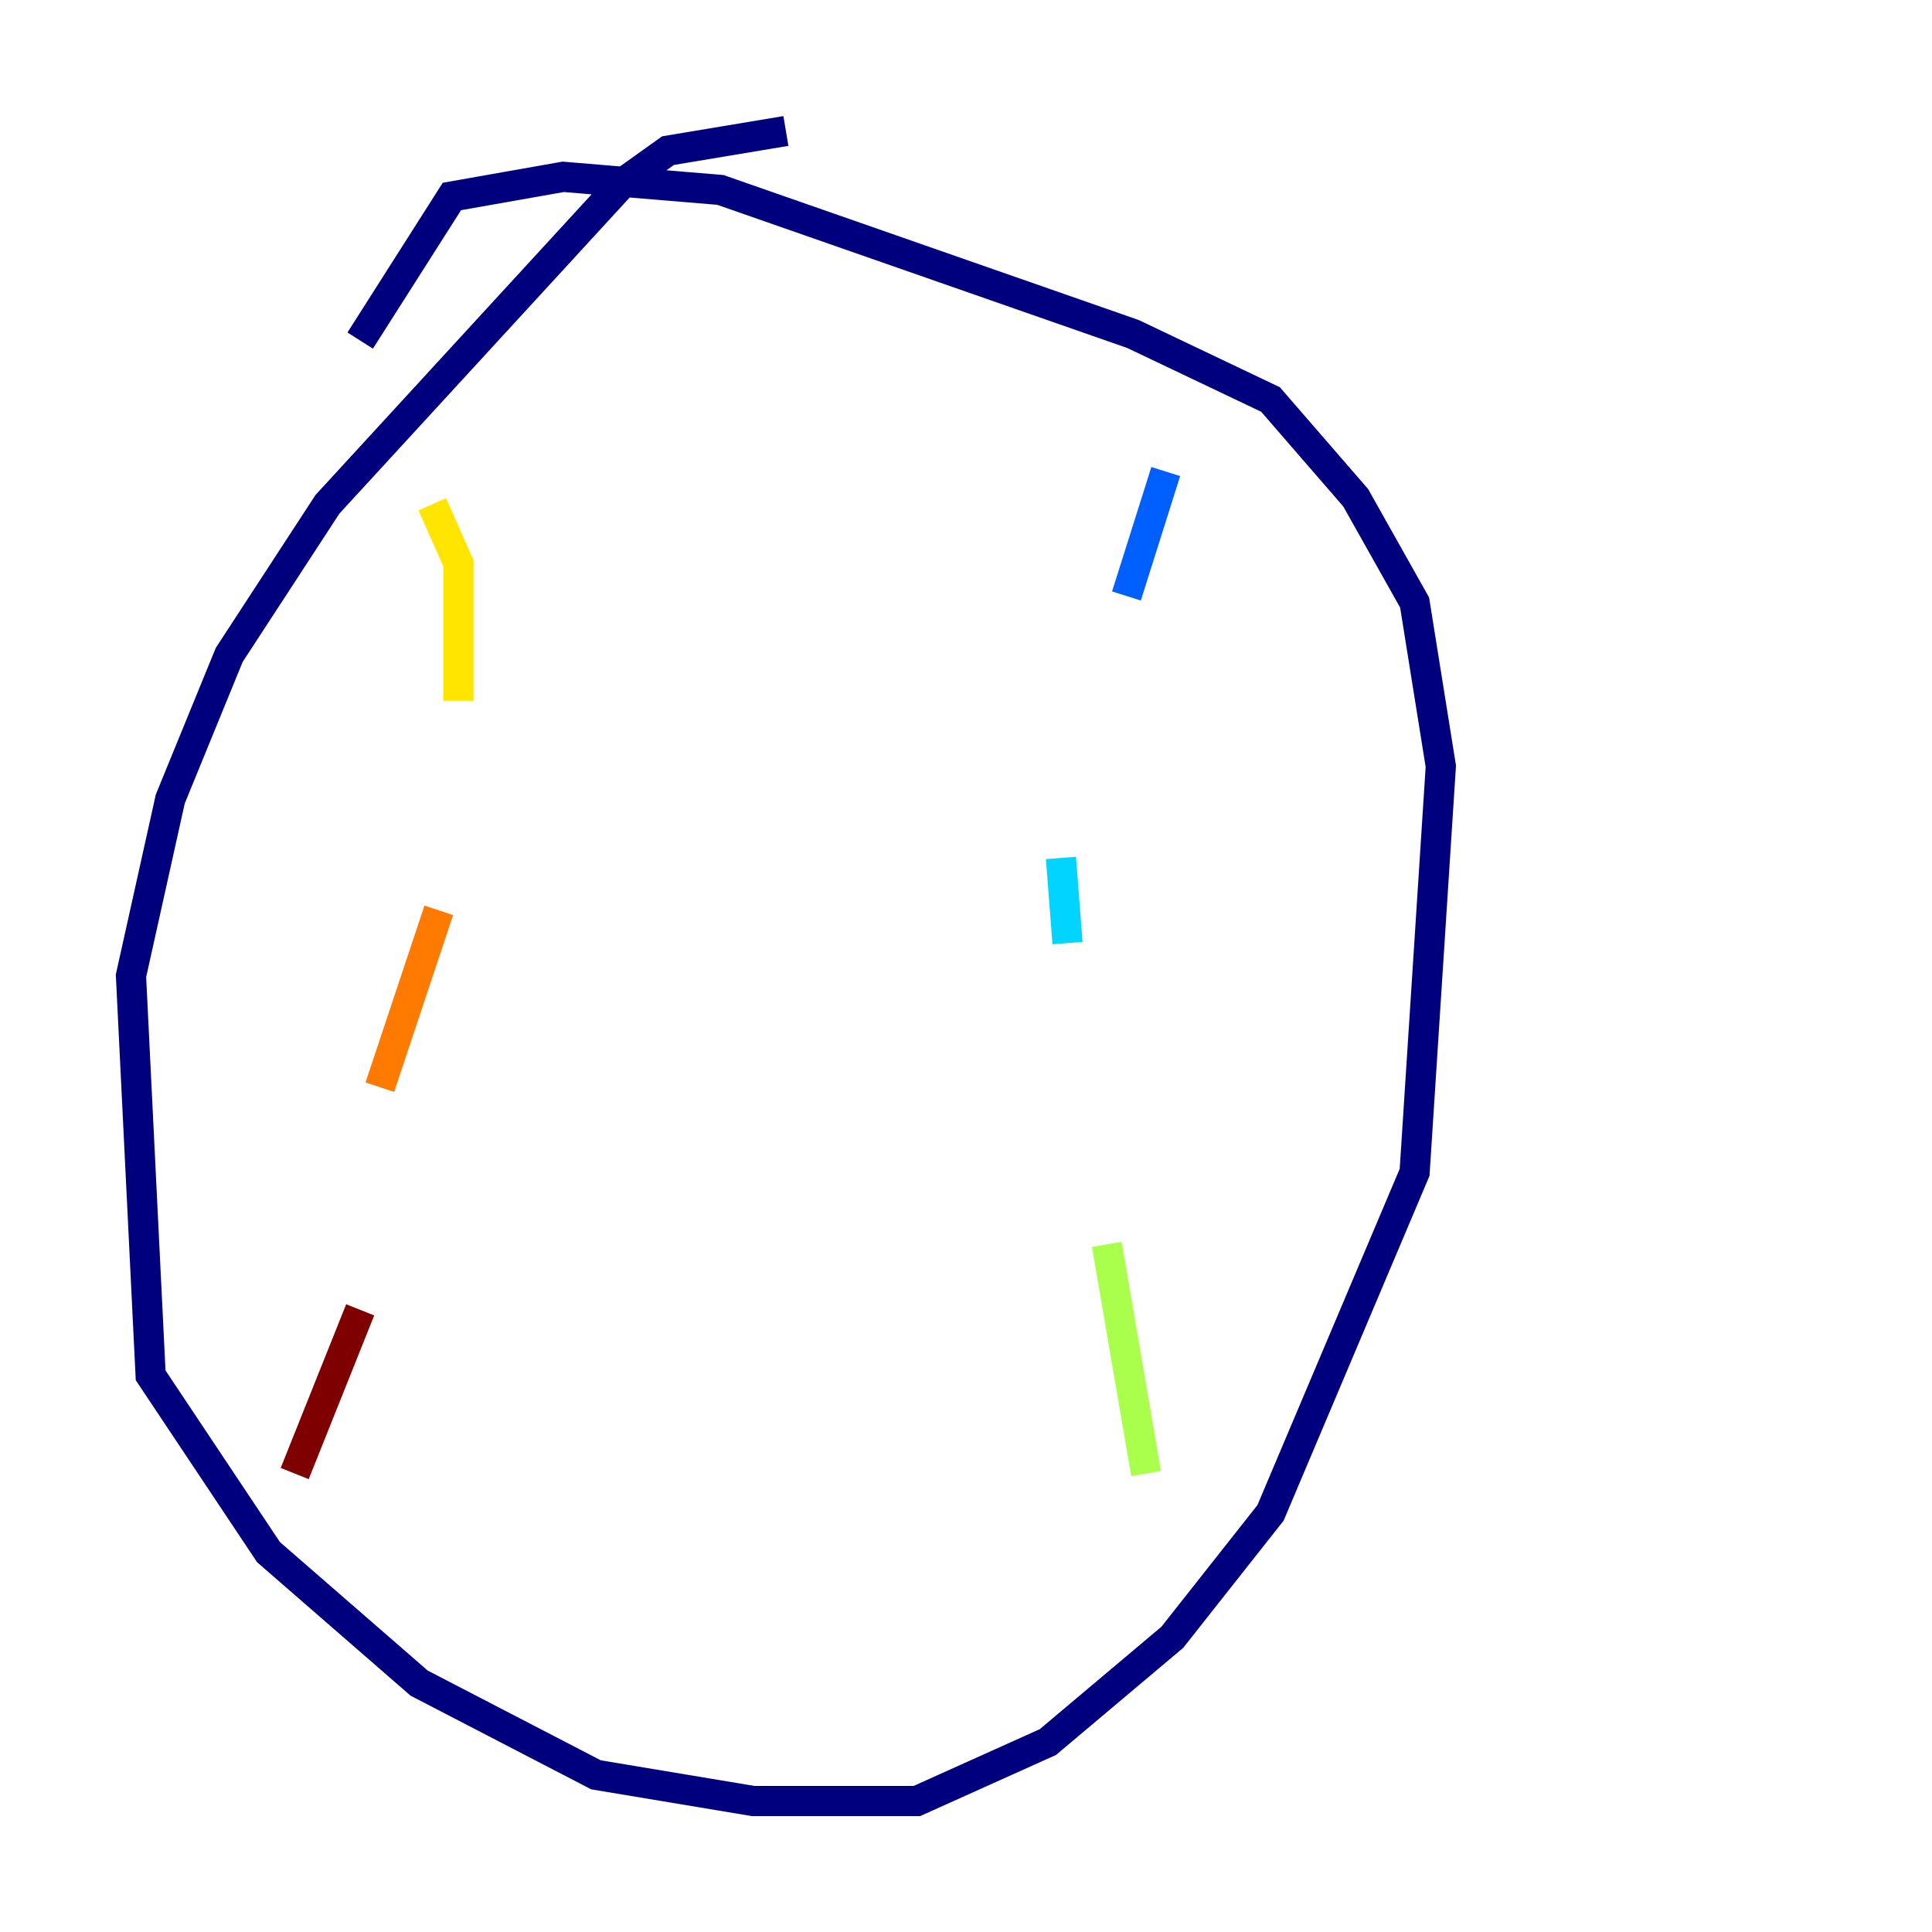 <?xml version="1.0" encoding="utf-8" ?>
<svg baseProfile="tiny" height="128" version="1.2" viewBox="0,0,128,128" width="128" xmlns="http://www.w3.org/2000/svg" xmlns:ev="http://www.w3.org/2001/xml-events" xmlns:xlink="http://www.w3.org/1999/xlink"><defs /><polyline fill="none" points="52.068,8.678 44.258,9.98 41.22,12.149 21.695,33.41 15.186,43.39 11.281,52.936 8.678,64.651 9.98,91.119 17.79,102.834 27.77,111.512 39.485,117.586 49.898,119.322 60.746,119.322 69.424,115.417 77.668,108.475 84.176,100.231 93.722,77.668 95.458,50.766 93.722,39.919 89.817,32.976 84.176,26.468 75.064,22.129 47.729,12.583 37.315,11.715 29.939,13.017 23.864,22.563" stroke="#00007f" stroke-width="2" /><polyline fill="none" points="78.536,34.712 78.536,34.712" stroke="#0000fe" stroke-width="2" /><polyline fill="none" points="77.234,31.241 74.63,39.485" stroke="#0060ff" stroke-width="2" /><polyline fill="none" points="70.291,56.841 70.725,62.481" stroke="#00d4ff" stroke-width="2" /><polyline fill="none" points="72.461,84.61 72.461,84.61" stroke="#4cffaa" stroke-width="2" /><polyline fill="none" points="73.329,82.441 75.932,97.627" stroke="#aaff4c" stroke-width="2" /><polyline fill="none" points="28.637,33.41 30.373,37.315 30.373,46.427" stroke="#ffe500" stroke-width="2" /><polyline fill="none" points="29.071,60.312 25.166,72.027" stroke="#ff7a00" stroke-width="2" /><polyline fill="none" points="27.336,89.383 27.336,89.383" stroke="#fe1200" stroke-width="2" /><polyline fill="none" points="23.864,86.78 19.525,97.627" stroke="#7f0000" stroke-width="2" /></svg>